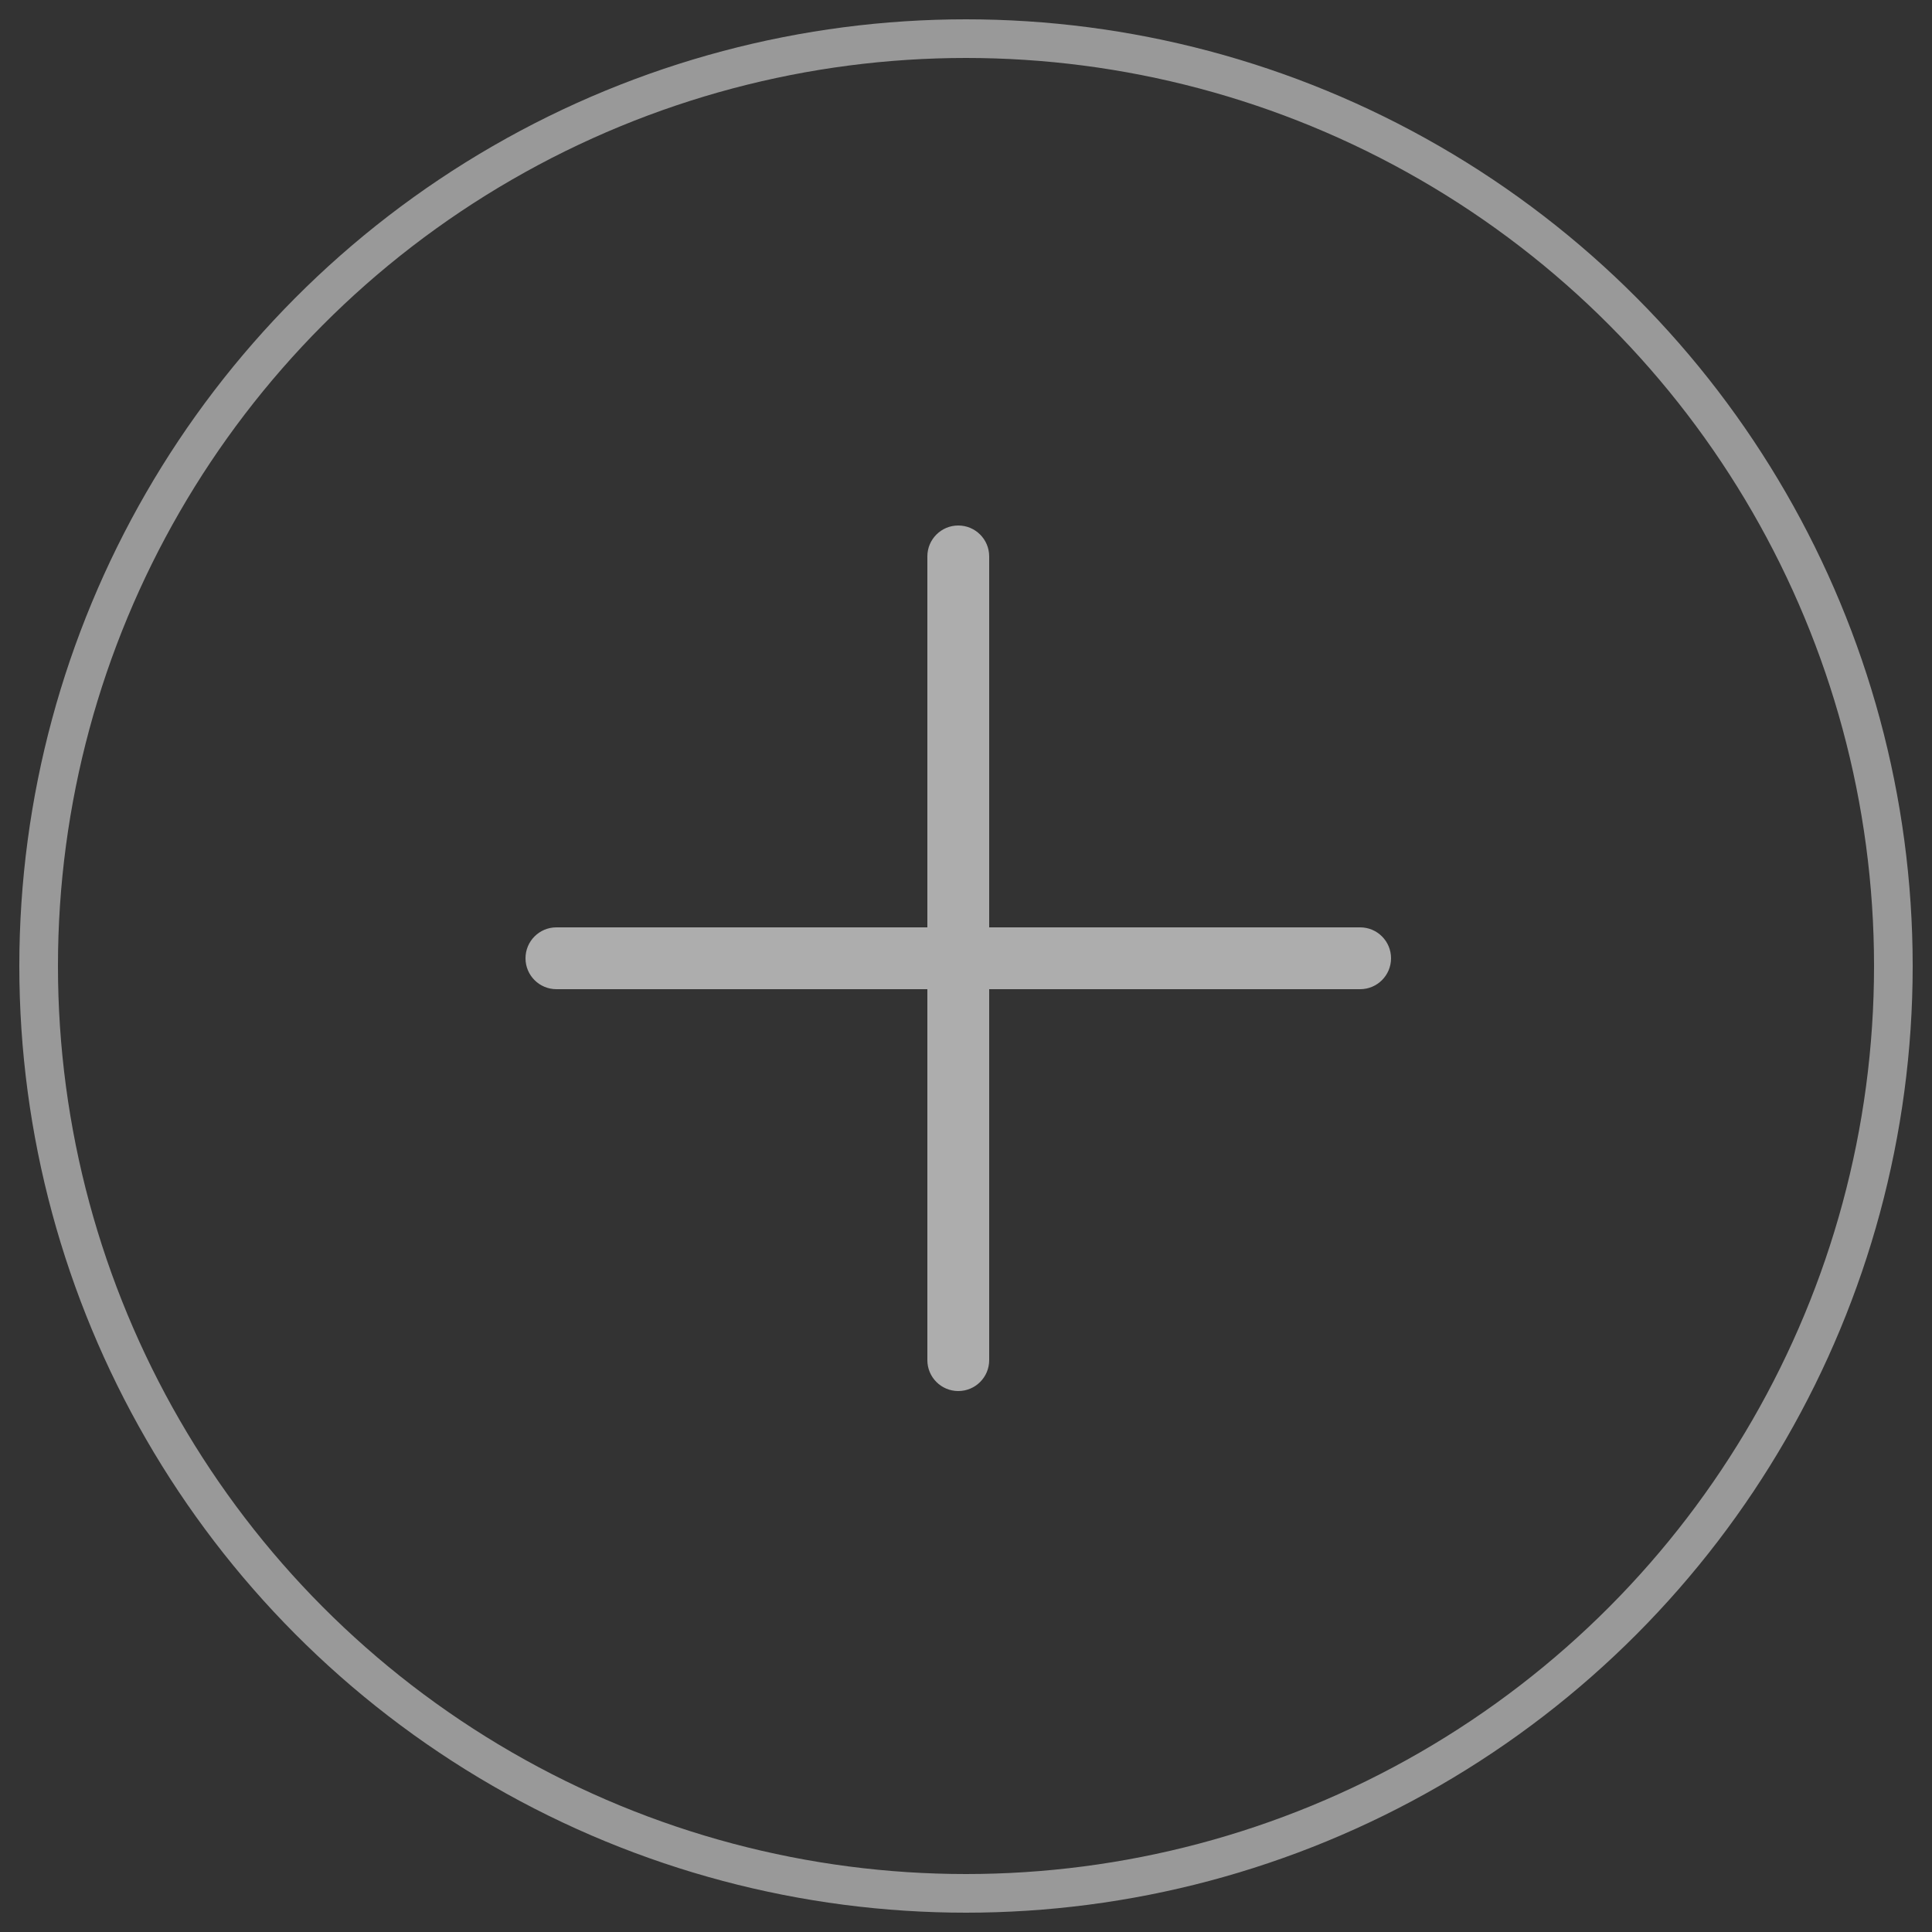 <?xml version="1.0" encoding="UTF-8"?>
<svg width="50px" height="50px" viewBox="0 0 50 50" version="1.1" xmlns="http://www.w3.org/2000/svg" xmlns:xlink="http://www.w3.org/1999/xlink">
    <rect x="0" y="0" width="50" height="50" fill="#333333" stroke="none"/>
    <!-- Generator: Sketch 50.2 (55047) - http://www.bohemiancoding.com/sketch -->
    <title>Drak/chart/add</title>
    <desc>Created with Sketch.</desc>
    <defs></defs>
    <g id="Page-1" stroke="none" stroke-width="1" fill="none" fill-rule="evenodd">
        <g id="00a" transform="translate(-61, -985)">
            <g id="Drak/chart/add" transform="translate(62, 986)">
                <circle id="Oval-4" stroke-opacity="0.5" stroke="#FFFFFF" cx="24" cy="24" r="24"></circle>
                <g id="人3" transform="translate(11, 11)">
                    <rect id="Rectangle-path" fill="#000000" fill-rule="nonzero" opacity="0" x="0" y="0" width="25.6" height="25.6"></rect>
                    <path d="M12,12 L12,2.4 C12,1.958 12.358,1.6 12.8,1.6 C13.242,1.6 13.6,1.958 13.6,2.4 L13.6,12 L23.2,12 C23.642,12 24,12.358 24,12.8 C24,13.242 23.642,13.6 23.2,13.6 L13.6,13.6 L13.6,23.2 C13.6,23.642 13.242,24 12.8,24 C12.358,24 12,23.642 12,23.2 L12,13.6 L2.4,13.6 C1.958,13.6 1.6,13.242 1.6,12.8 C1.6,12.358 1.958,12 2.4,12 L12,12 Z" id="Combined-Shape" fill-opacity="0.6" fill="#FFFFFF"></path>
                </g>
            </g>
        </g>
    </g>
</svg>